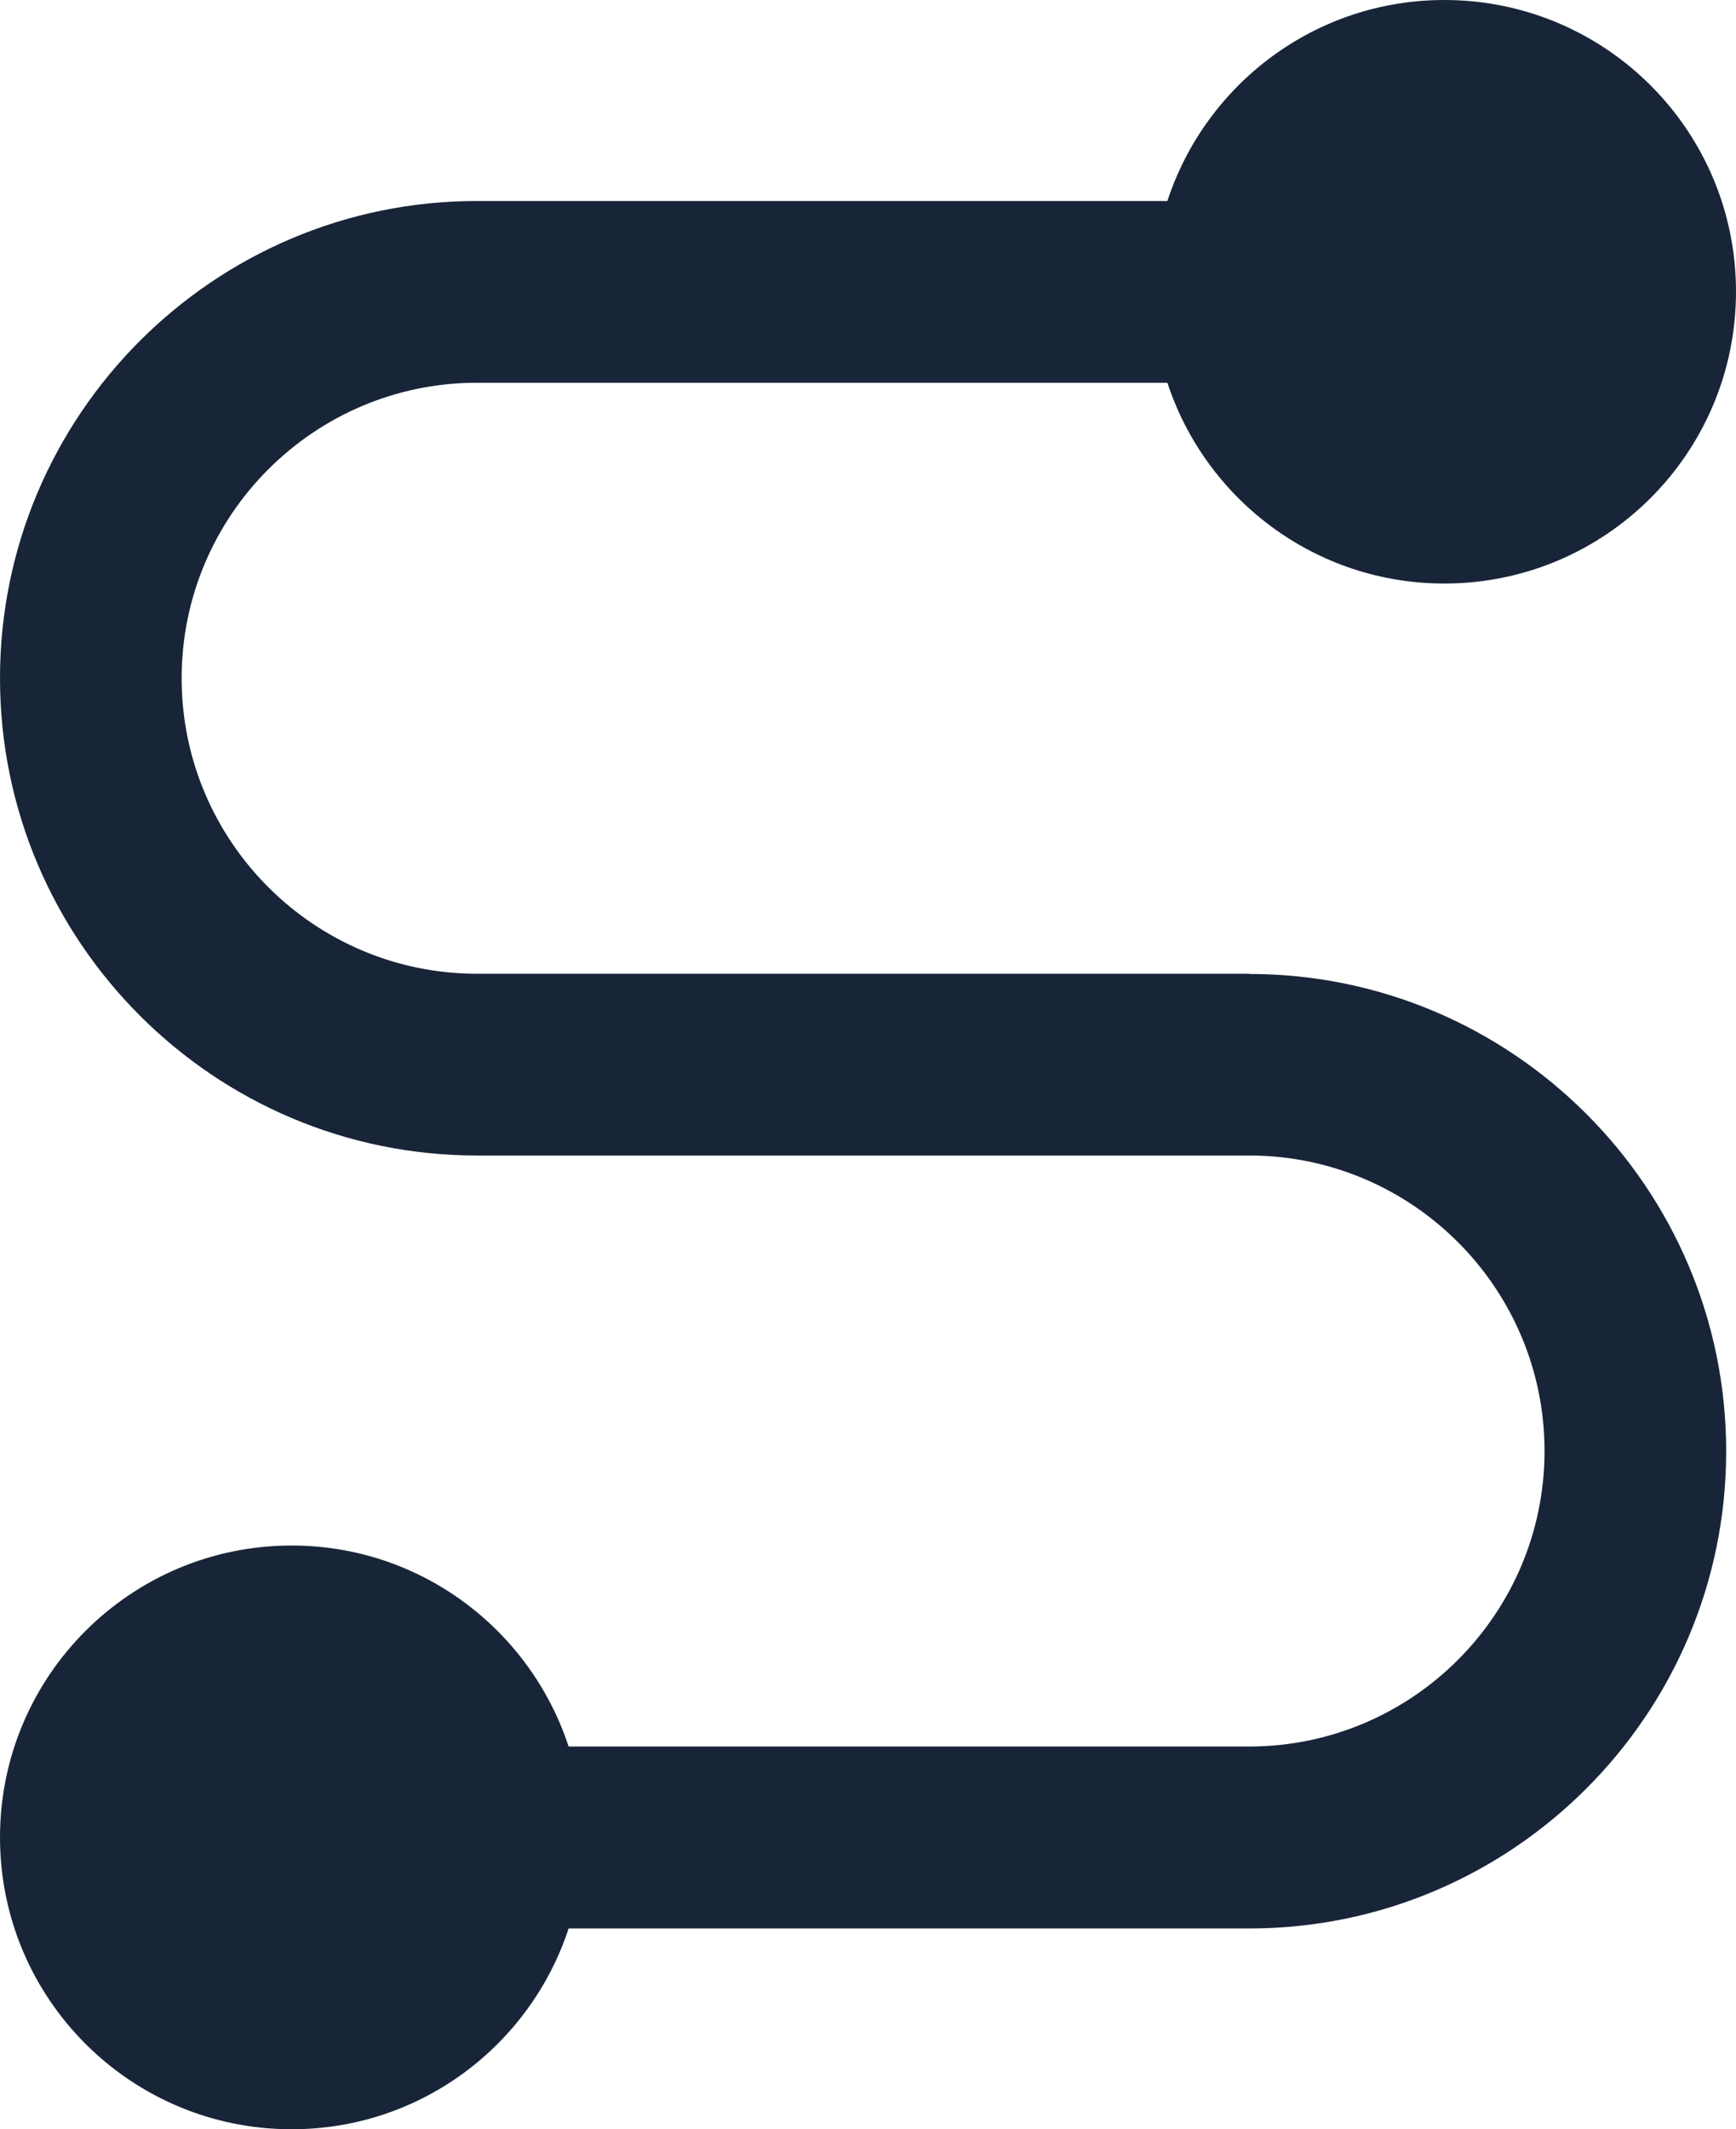 <?xml version="1.0" encoding="UTF-8"?>
<svg width="100%" height="100%" id="_레이어_2" data-name="레이어 2" xmlns="http://www.w3.org/2000/svg" viewBox="0 0 81.24 99.58">
  <defs>
    <style>
      .cls-1 {
        fill: #182538;
        stroke-width: 0px;
      }
    </style>
  </defs>
  <g id="_레이어_1-2" data-name="레이어 1">
    <path class="cls-1" d="M58.46,45.54H22.32c-7.62,0-13.82-6.2-13.82-13.82s6.2-13.82,13.82-13.82h32.31c1.79,5.45,6.91,9.39,12.96,9.39,7.54,0,13.65-6.11,13.65-13.65S75.13,0,67.59,0c-6.05,0-11.17,3.94-12.96,9.4H22.32C10.01,9.4,0,19.41,0,31.72s10.01,22.32,22.32,22.32h36.14c7.62,0,13.82,6.2,13.82,13.82s-6.2,13.82-13.82,13.82h-31.85c-1.79-5.45-6.91-9.4-12.96-9.4-7.54,0-13.65,6.11-13.65,13.65s6.11,13.65,13.65,13.65c6.05,0,11.17-3.94,12.96-9.39h31.85c12.31,0,22.32-10.01,22.32-22.32s-10.01-22.32-22.32-22.32Z"/>
  </g>
</svg>